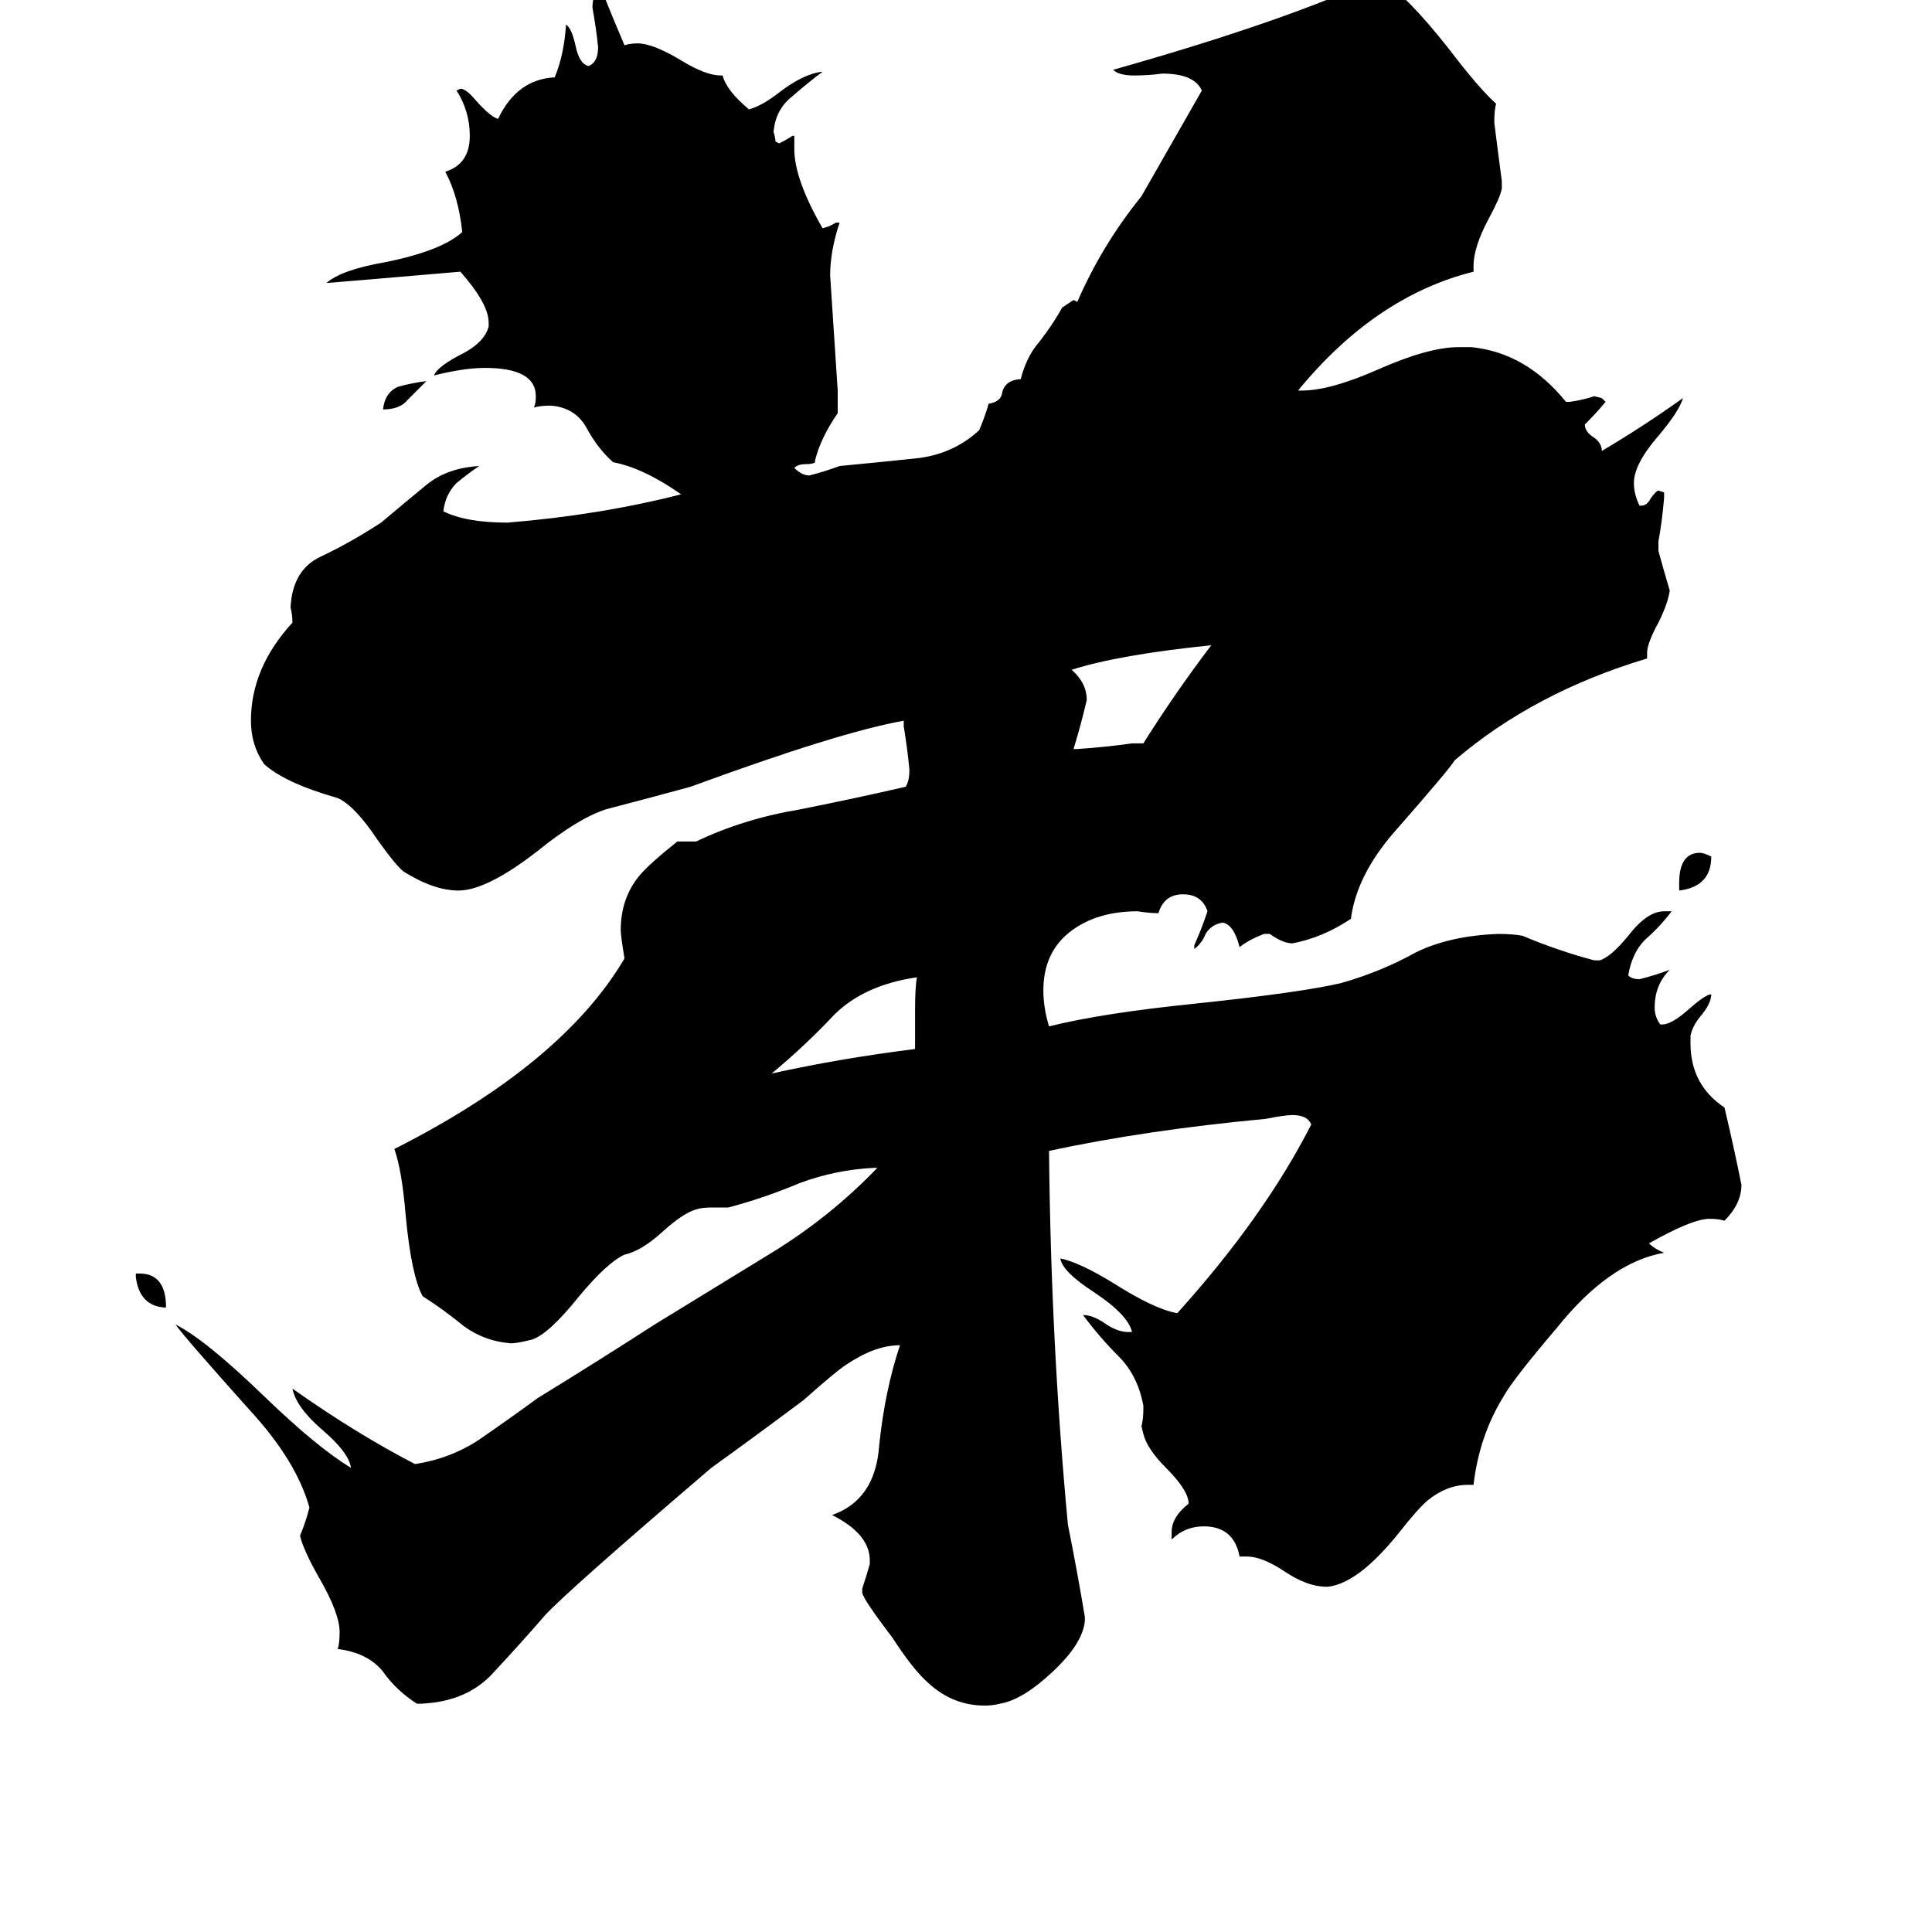 <svg xmlns="http://www.w3.org/2000/svg" viewBox="0 -800 1024 1024">
	<path fill="#000000" d="M226 -598Q221 -593 216 -588Q212 -583 203 -583Q204 -592 211 -595Q218 -597 226 -598ZM88 -107H87Q74 -108 72 -123V-125H74Q88 -125 88 -107ZM890 -328V-332Q890 -348 901 -348Q903 -348 907 -346Q907 -330 890 -328ZM485 -244V-264Q485 -277 486 -282Q458 -278 442 -262Q427 -246 409 -231Q445 -239 485 -244ZM600 -406H606Q623 -433 642 -458Q593 -453 568 -445Q576 -438 576 -429Q573 -416 569 -403H571Q586 -404 600 -406ZM781 -13H778Q767 -13 757 -5Q752 -1 741 13Q720 39 704 41H703Q693 41 681 33Q669 25 661 25H657Q654 9 638 9Q628 9 621 16V12Q621 4 630 -3Q630 -10 618 -22Q608 -32 606 -40L605 -44Q606 -48 606 -53V-55Q603 -71 593 -81Q583 -91 574 -103Q579 -103 585 -99Q592 -94 598 -94H600Q598 -103 580 -115Q563 -126 562 -133Q572 -131 590 -120Q612 -106 624 -104Q670 -155 695 -204Q693 -209 685 -209Q681 -209 671 -207Q607 -201 556 -190Q557 -88 566 8Q571 33 575 57V59Q574 71 558 86Q542 101 530 103Q526 104 522 104Q505 104 492 92Q484 85 473 68Q457 47 457 44V42Q459 36 461 29V27Q461 13 441 3Q464 -5 466 -34Q469 -63 477 -87Q464 -87 449 -77Q444 -74 426 -58Q402 -40 377 -22Q301 43 289 56Q276 71 262 86Q248 102 223 103H221Q210 96 203 86Q195 76 179 74Q180 71 180 65Q180 55 169 36Q161 22 159 14Q162 7 164 -1Q157 -26 132 -53Q98 -91 93 -98Q109 -90 141 -59Q168 -33 186 -22Q185 -30 171 -42Q157 -54 155 -64Q189 -40 220 -24Q239 -27 254 -37Q270 -48 285 -59Q316 -78 347 -98Q378 -117 409 -136Q440 -155 465 -181H463Q443 -180 424 -173Q405 -165 386 -160H377Q372 -160 369 -159Q362 -157 351 -147Q340 -137 331 -135Q322 -131 307 -113Q291 -93 282 -90Q274 -88 271 -88Q257 -89 246 -97Q235 -106 224 -113Q218 -124 215 -156Q213 -180 209 -191Q298 -236 331 -292Q329 -304 329 -307Q329 -324 339 -336Q344 -342 359 -354H369Q394 -366 424 -371Q454 -377 480 -383Q482 -386 482 -392Q481 -403 479 -415V-418Q445 -412 366 -383Q344 -377 321 -371Q306 -366 285 -349Q258 -328 243 -328Q230 -328 214 -338Q210 -341 200 -355Q188 -373 179 -377Q151 -385 140 -395Q133 -405 133 -418Q133 -446 155 -470Q155 -474 154 -478Q155 -498 170 -505Q185 -512 202 -523Q215 -534 226 -543Q237 -552 254 -553Q248 -549 242 -544Q236 -538 235 -529Q247 -523 269 -523Q318 -527 361 -538Q341 -552 325 -555Q317 -562 311 -573Q305 -584 292 -585Q286 -585 283 -584Q284 -586 284 -590Q284 -605 257 -605Q246 -605 230 -601Q232 -606 246 -613Q257 -619 259 -627V-629Q259 -639 244 -656Q174 -650 173 -650Q181 -657 204 -661Q234 -667 245 -677Q243 -696 236 -709Q249 -713 249 -728Q249 -741 242 -752L244 -753Q247 -753 252 -747Q260 -738 264 -737Q274 -758 294 -759Q299 -771 300 -787Q303 -785 305 -776Q307 -766 312 -765Q317 -767 317 -775Q316 -785 314 -796Q314 -804 319 -805Q325 -790 331 -776Q334 -777 338 -777Q346 -777 361 -768Q374 -760 382 -760H383Q385 -752 397 -742Q404 -744 413 -751Q426 -761 436 -762Q428 -756 420 -749Q411 -742 410 -730Q411 -727 411 -725L413 -724Q417 -726 420 -728H421V-721Q421 -705 436 -679Q440 -680 443 -682H445Q440 -667 440 -654Q442 -623 444 -593V-581Q435 -568 432 -556V-555Q431 -554 427 -554Q423 -554 421 -552Q425 -548 429 -548Q437 -550 445 -553Q466 -555 485 -557Q505 -559 519 -572Q522 -579 524 -586Q530 -587 531 -591Q532 -598 540 -599H541Q544 -611 551 -619Q558 -628 563 -637Q566 -639 569 -641L571 -640Q584 -670 605 -696Q621 -724 637 -752Q633 -761 616 -761Q609 -760 601 -760Q593 -760 590 -763Q682 -789 731 -812Q746 -802 768 -774Q784 -753 793 -745Q792 -742 792 -735Q794 -719 796 -704V-700Q795 -695 789 -684Q781 -669 781 -659V-656Q729 -643 688 -593H690Q705 -593 730 -604Q757 -616 773 -616H780Q809 -613 830 -587H832Q839 -588 845 -590L849 -589L851 -587Q846 -581 840 -575Q840 -571 845 -568Q849 -565 849 -561Q871 -574 892 -589Q890 -582 879 -569Q866 -554 866 -544Q866 -538 869 -532H870Q873 -532 875 -536Q878 -540 879 -540L882 -539V-536Q881 -524 879 -513V-508Q882 -497 885 -487Q884 -480 879 -470Q873 -459 873 -454V-451Q813 -433 771 -397Q768 -392 739 -359Q719 -336 716 -313Q701 -303 685 -300Q680 -300 673 -305H670Q662 -302 657 -298Q654 -310 648 -311Q642 -310 639 -305Q637 -300 633 -297V-299Q637 -308 640 -317Q637 -326 627 -326Q617 -326 614 -316Q609 -316 603 -317Q581 -317 567 -306Q553 -295 553 -275Q553 -266 556 -256Q584 -263 633 -268Q690 -274 711 -279Q732 -285 750 -295Q768 -304 794 -305Q802 -305 807 -304Q826 -296 845 -291H848Q854 -293 863 -304Q873 -317 882 -317H886Q880 -309 872 -302Q865 -295 863 -283Q865 -281 869 -281Q877 -283 885 -286Q877 -278 877 -266Q877 -261 880 -257H881Q886 -257 895 -265Q904 -273 907 -273Q907 -268 901 -261Q897 -256 896 -251V-247Q896 -225 914 -213Q919 -192 923 -172Q923 -162 914 -153Q911 -154 906 -154Q897 -154 874 -141Q877 -138 882 -136Q853 -131 825 -96Q802 -69 797 -60Q784 -39 781 -13Z"/>
</svg>